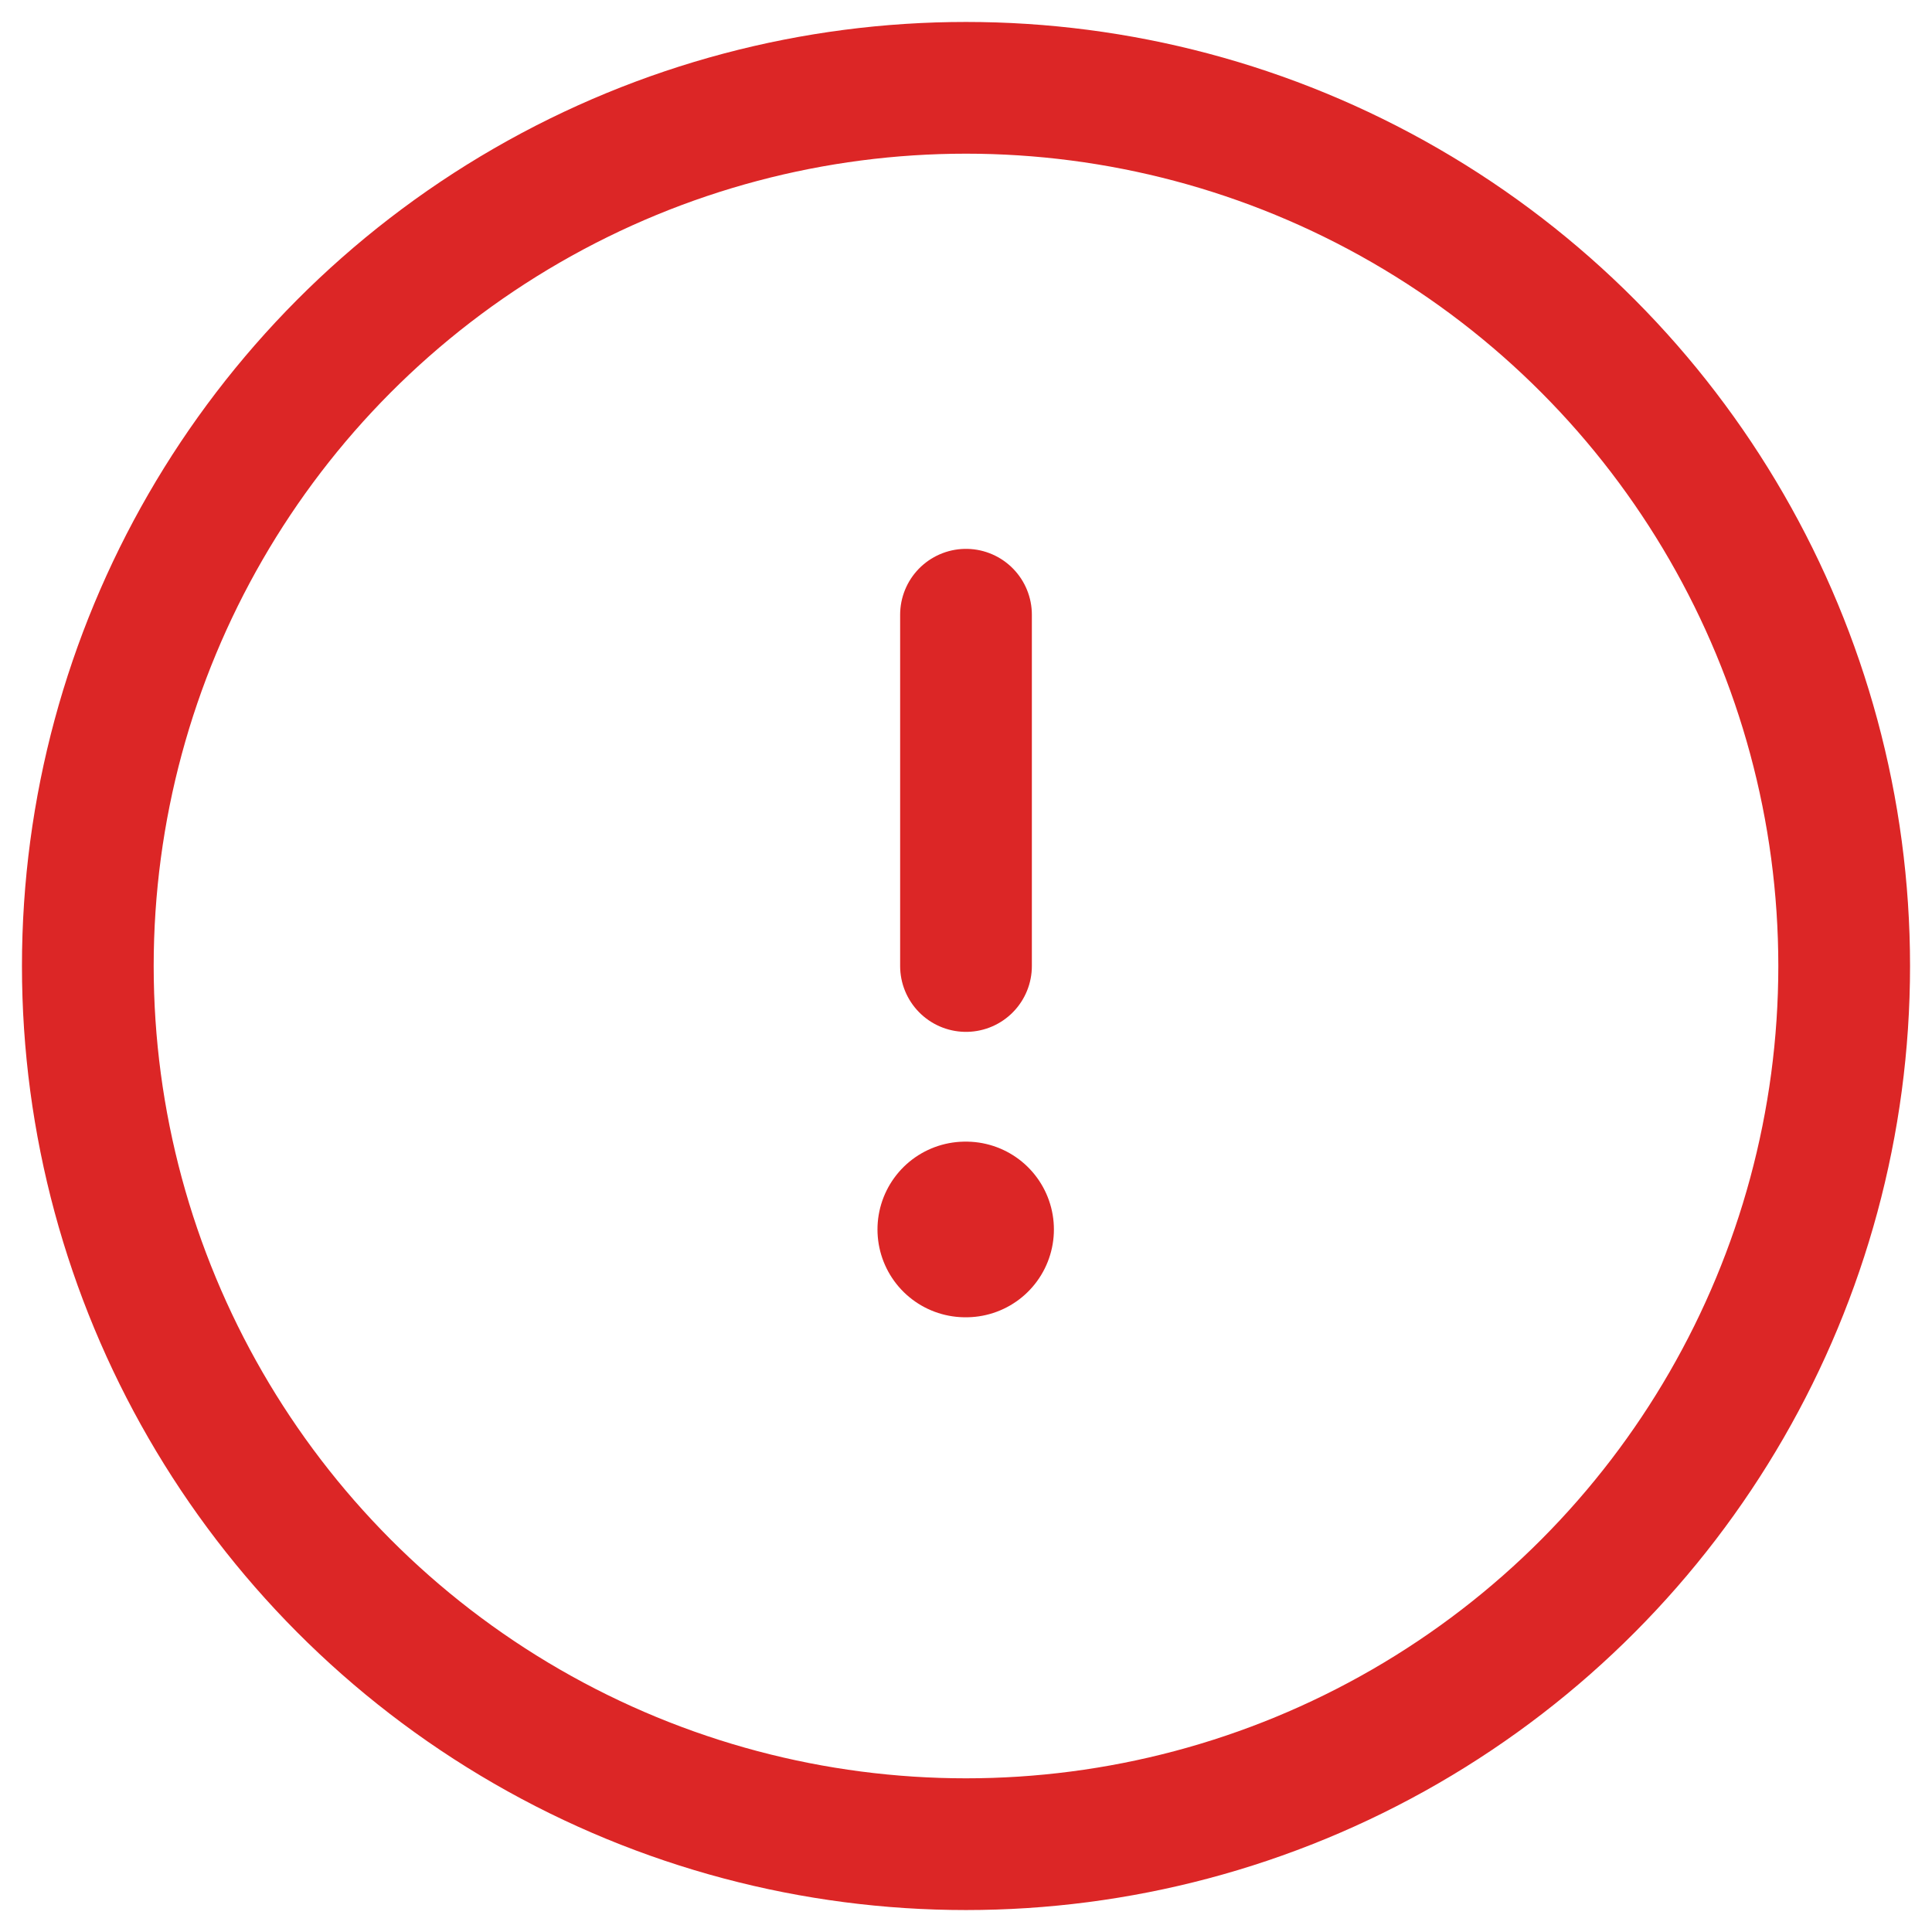 <svg width="22" height="22" viewBox="0 0 22 22" fill="none" xmlns="http://www.w3.org/2000/svg">
<circle cx="11" cy="11" r="10" stroke="#DC2626" stroke-width="1.5"/>
<path d="M10.992 14H11.001" stroke="#DC2626" stroke-width="2" stroke-linecap="round" stroke-linejoin="round"/>
<path d="M11 11L11 7" stroke="#DC2626" stroke-width="1.5" stroke-linecap="round" stroke-linejoin="round"/>
</svg>

